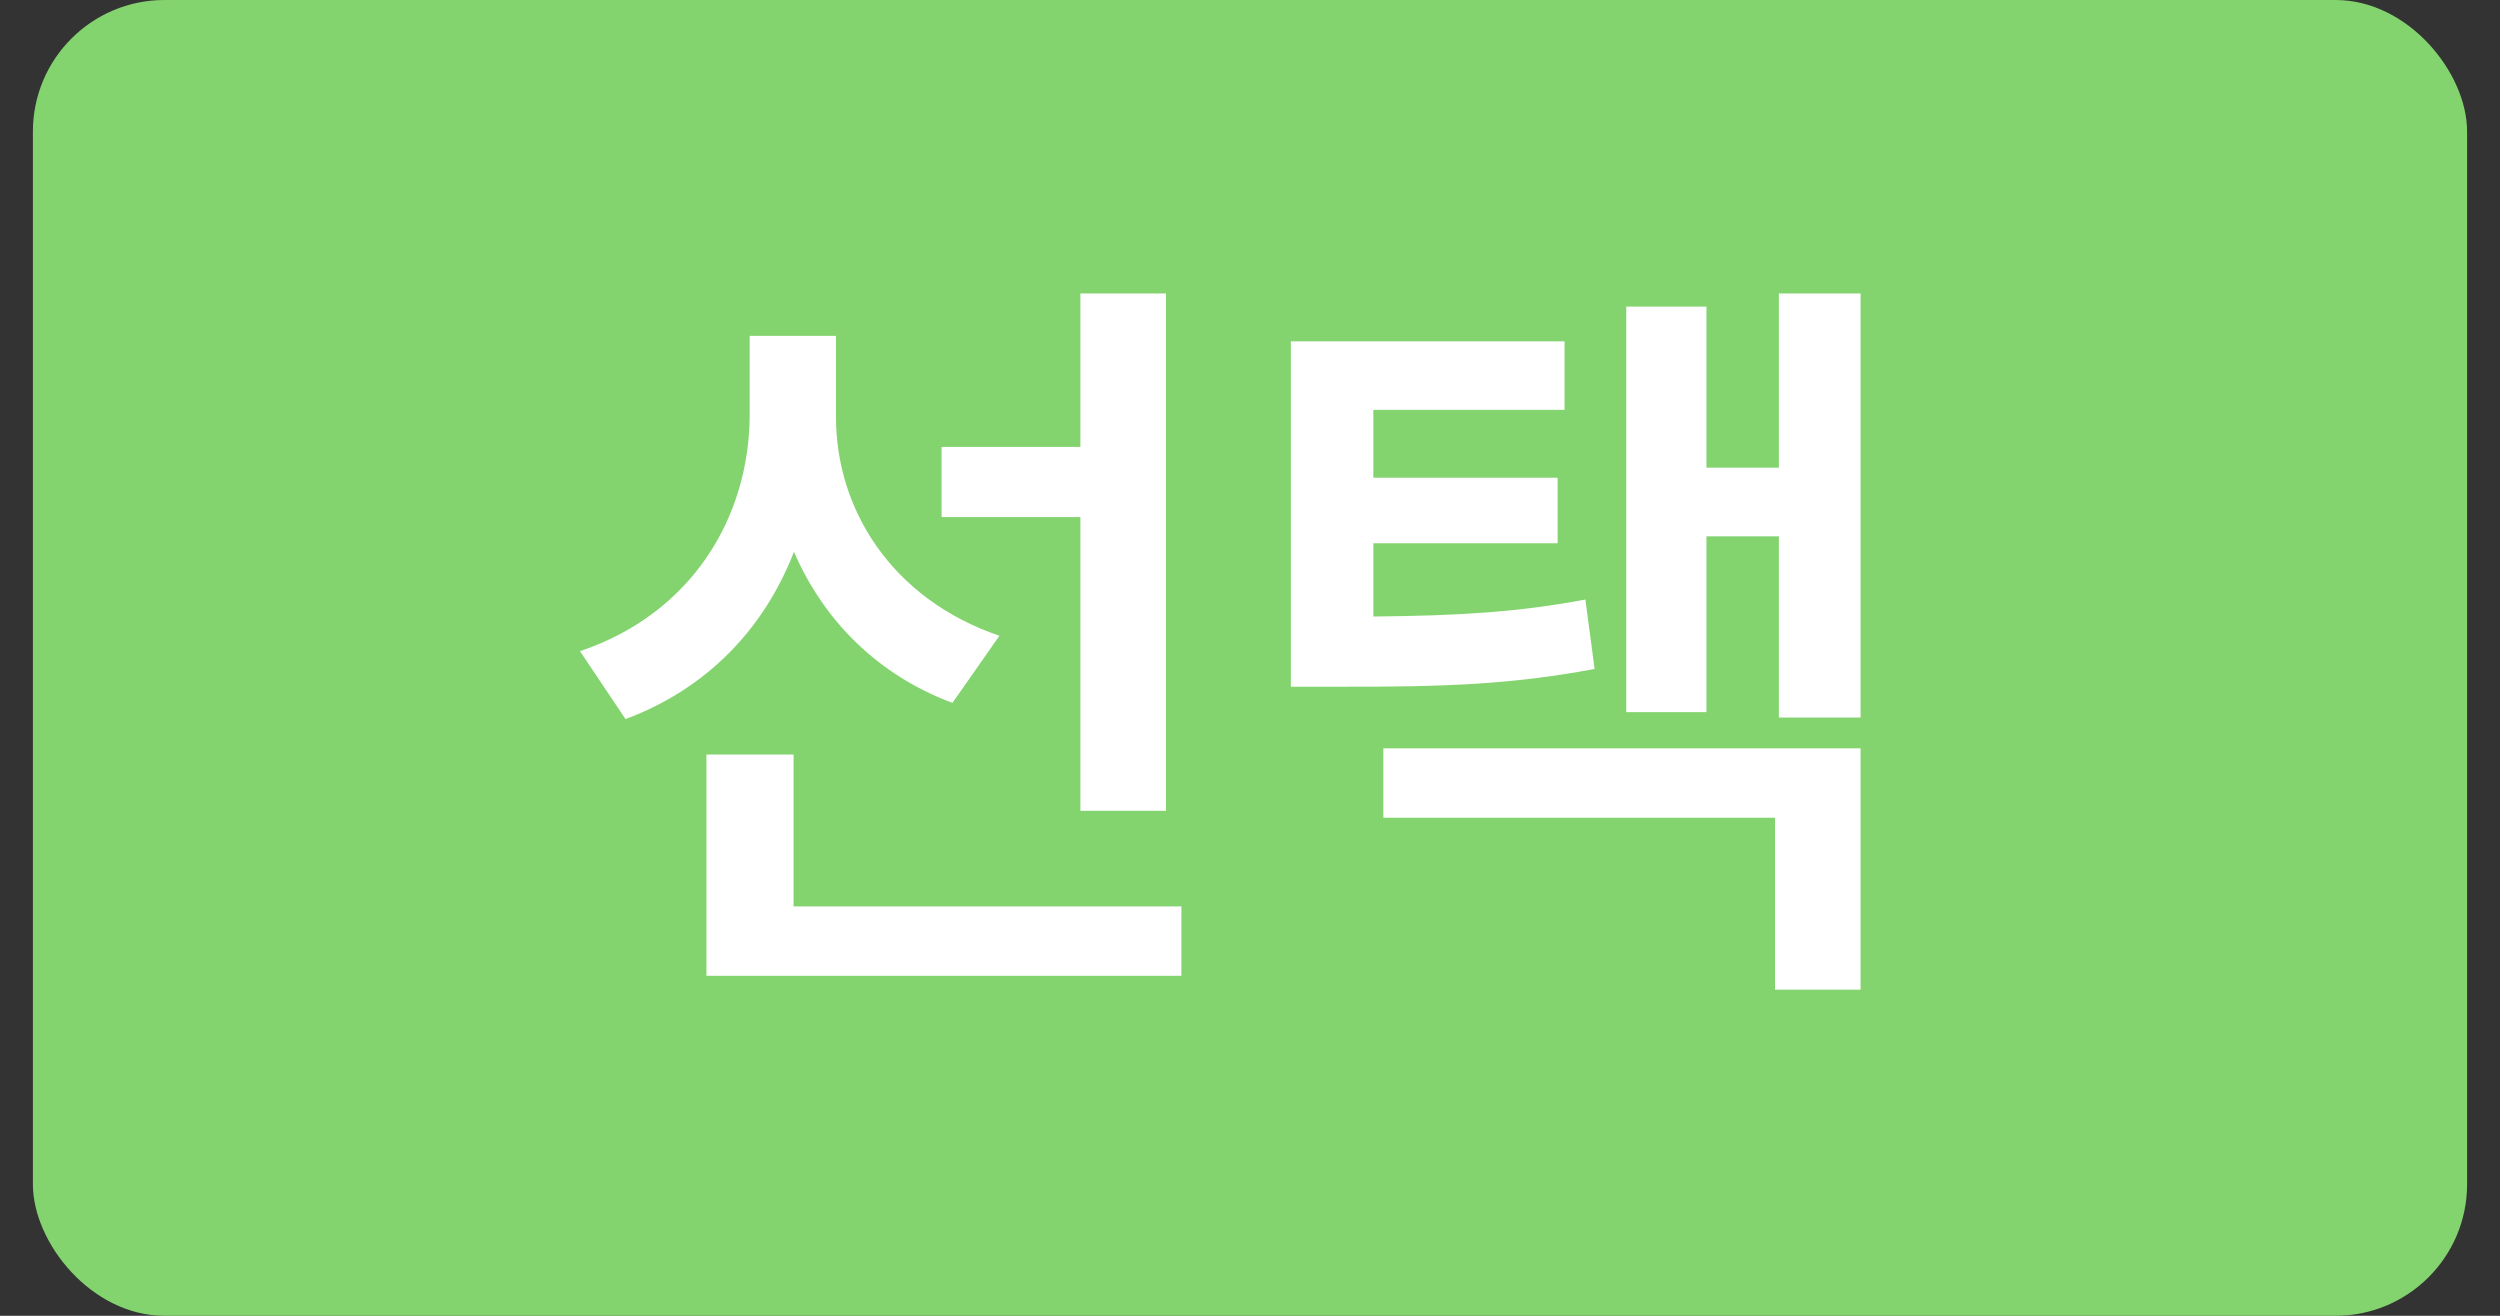 <svg width="38" height="20" viewBox="0 0 38 20" fill="none" xmlns="http://www.w3.org/2000/svg">
<rect x="0" y="0" width="38" height="20" fill="#333333" stroke="none"/>
<rect x="0.5" width="37" height="20" rx="2" fill="#83D46F"/>
<path d="M12.707 6.324V5.105H11.395V6.312C11.389 7.859 10.521 9.324 8.816 9.898L9.508 10.93C10.75 10.467 11.617 9.553 12.068 8.387C12.52 9.43 13.334 10.256 14.477 10.684L15.191 9.664C13.545 9.102 12.701 7.73 12.707 6.324ZM10.738 14.832H17.957V13.777H12.062V11.469H10.738V14.832ZM14.312 7.859H16.422V12.324H17.723V4.461H16.422V6.793H14.312V7.859ZM23.781 5.188H19.621V10.438H20.324C21.971 10.443 22.99 10.402 24.238 10.168L24.098 9.113C23.066 9.307 22.164 9.359 20.875 9.371V8.258H23.676V7.262H20.875V6.23H23.781V5.188ZM21.027 12.43H26.98V15.043H28.281V11.375H21.027V12.43ZM24.719 10.824H25.938V8.152H27.039V10.906H28.281V4.461H27.039V7.109H25.938V4.66H24.719V10.824Z" fill="white"/>
</svg>
